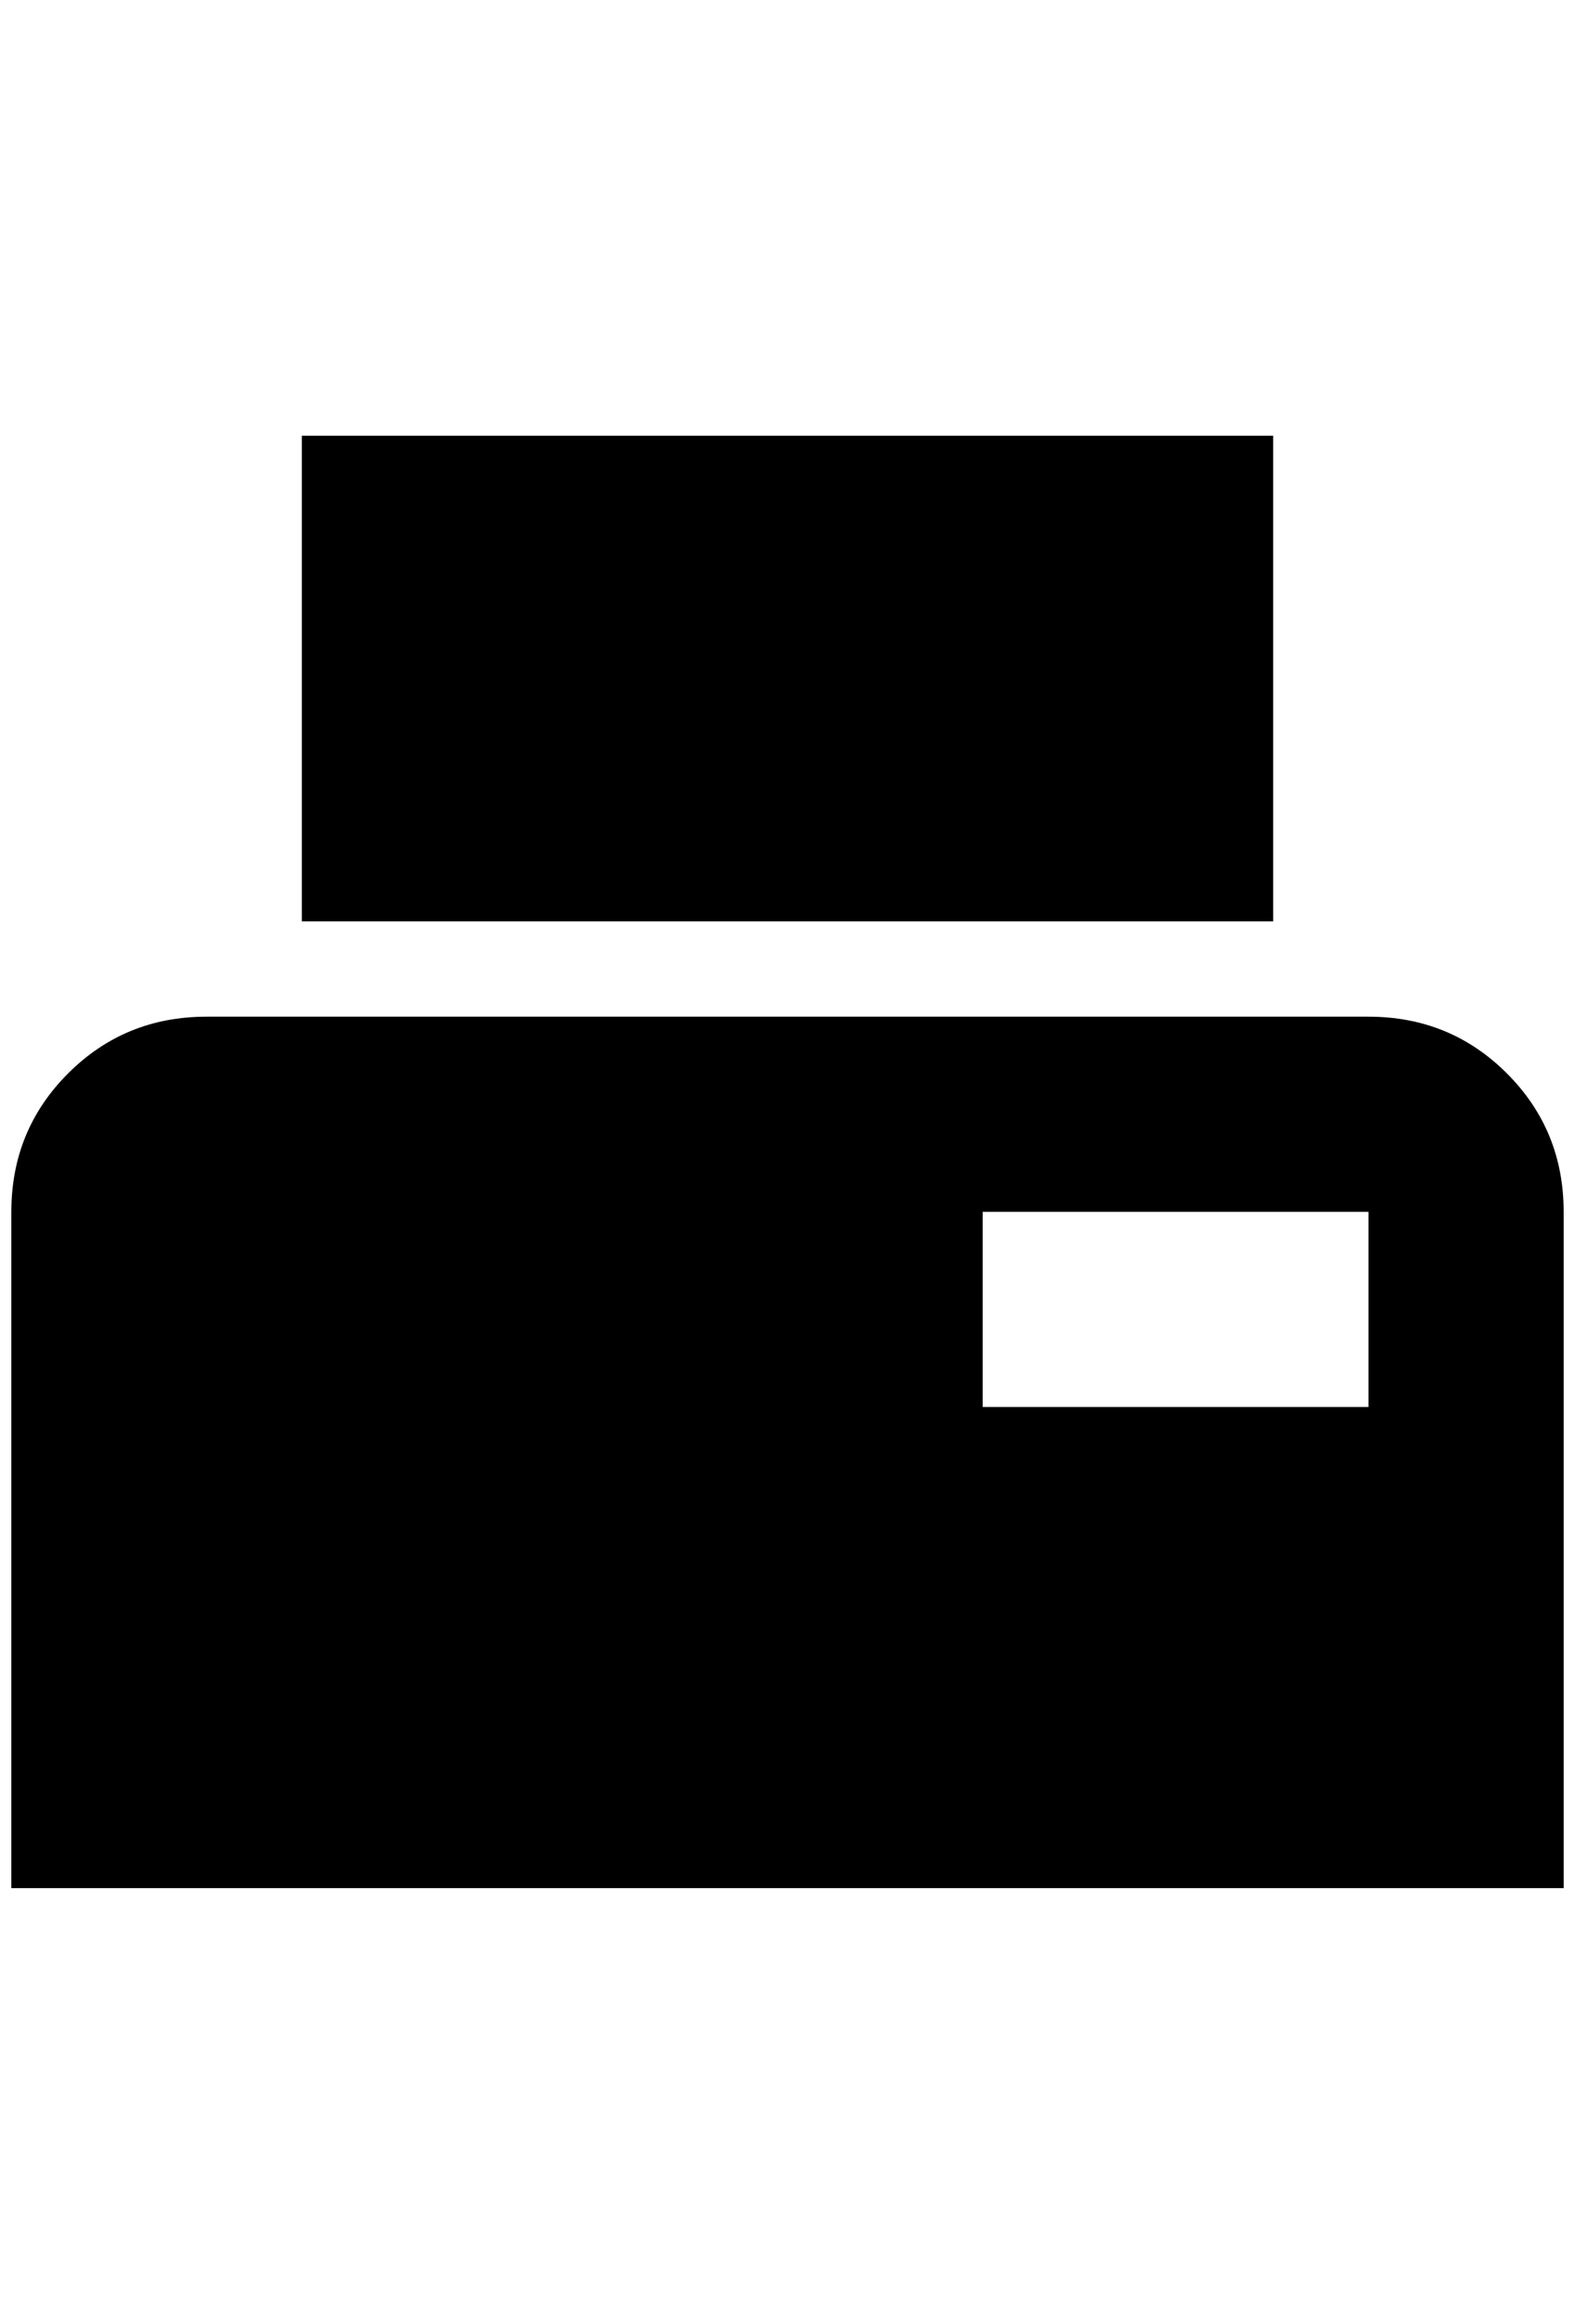 <?xml version="1.0" standalone="no"?>
<!DOCTYPE svg PUBLIC "-//W3C//DTD SVG 1.1//EN" "http://www.w3.org/Graphics/SVG/1.1/DTD/svg11.dtd" >
<svg xmlns="http://www.w3.org/2000/svg" xmlns:xlink="http://www.w3.org/1999/xlink" version="1.1" viewBox="-10 0 1388 2048">
   <path fill="currentColor"
d="M1196 896h-1024q-72 0 -122 50t-50 122v596h1368v-596q0 -72 -50 -122t-122 -50zM1196 1240h-340v-172h340v172zM1112 812h-856v-428h856v428z" />
</svg>
